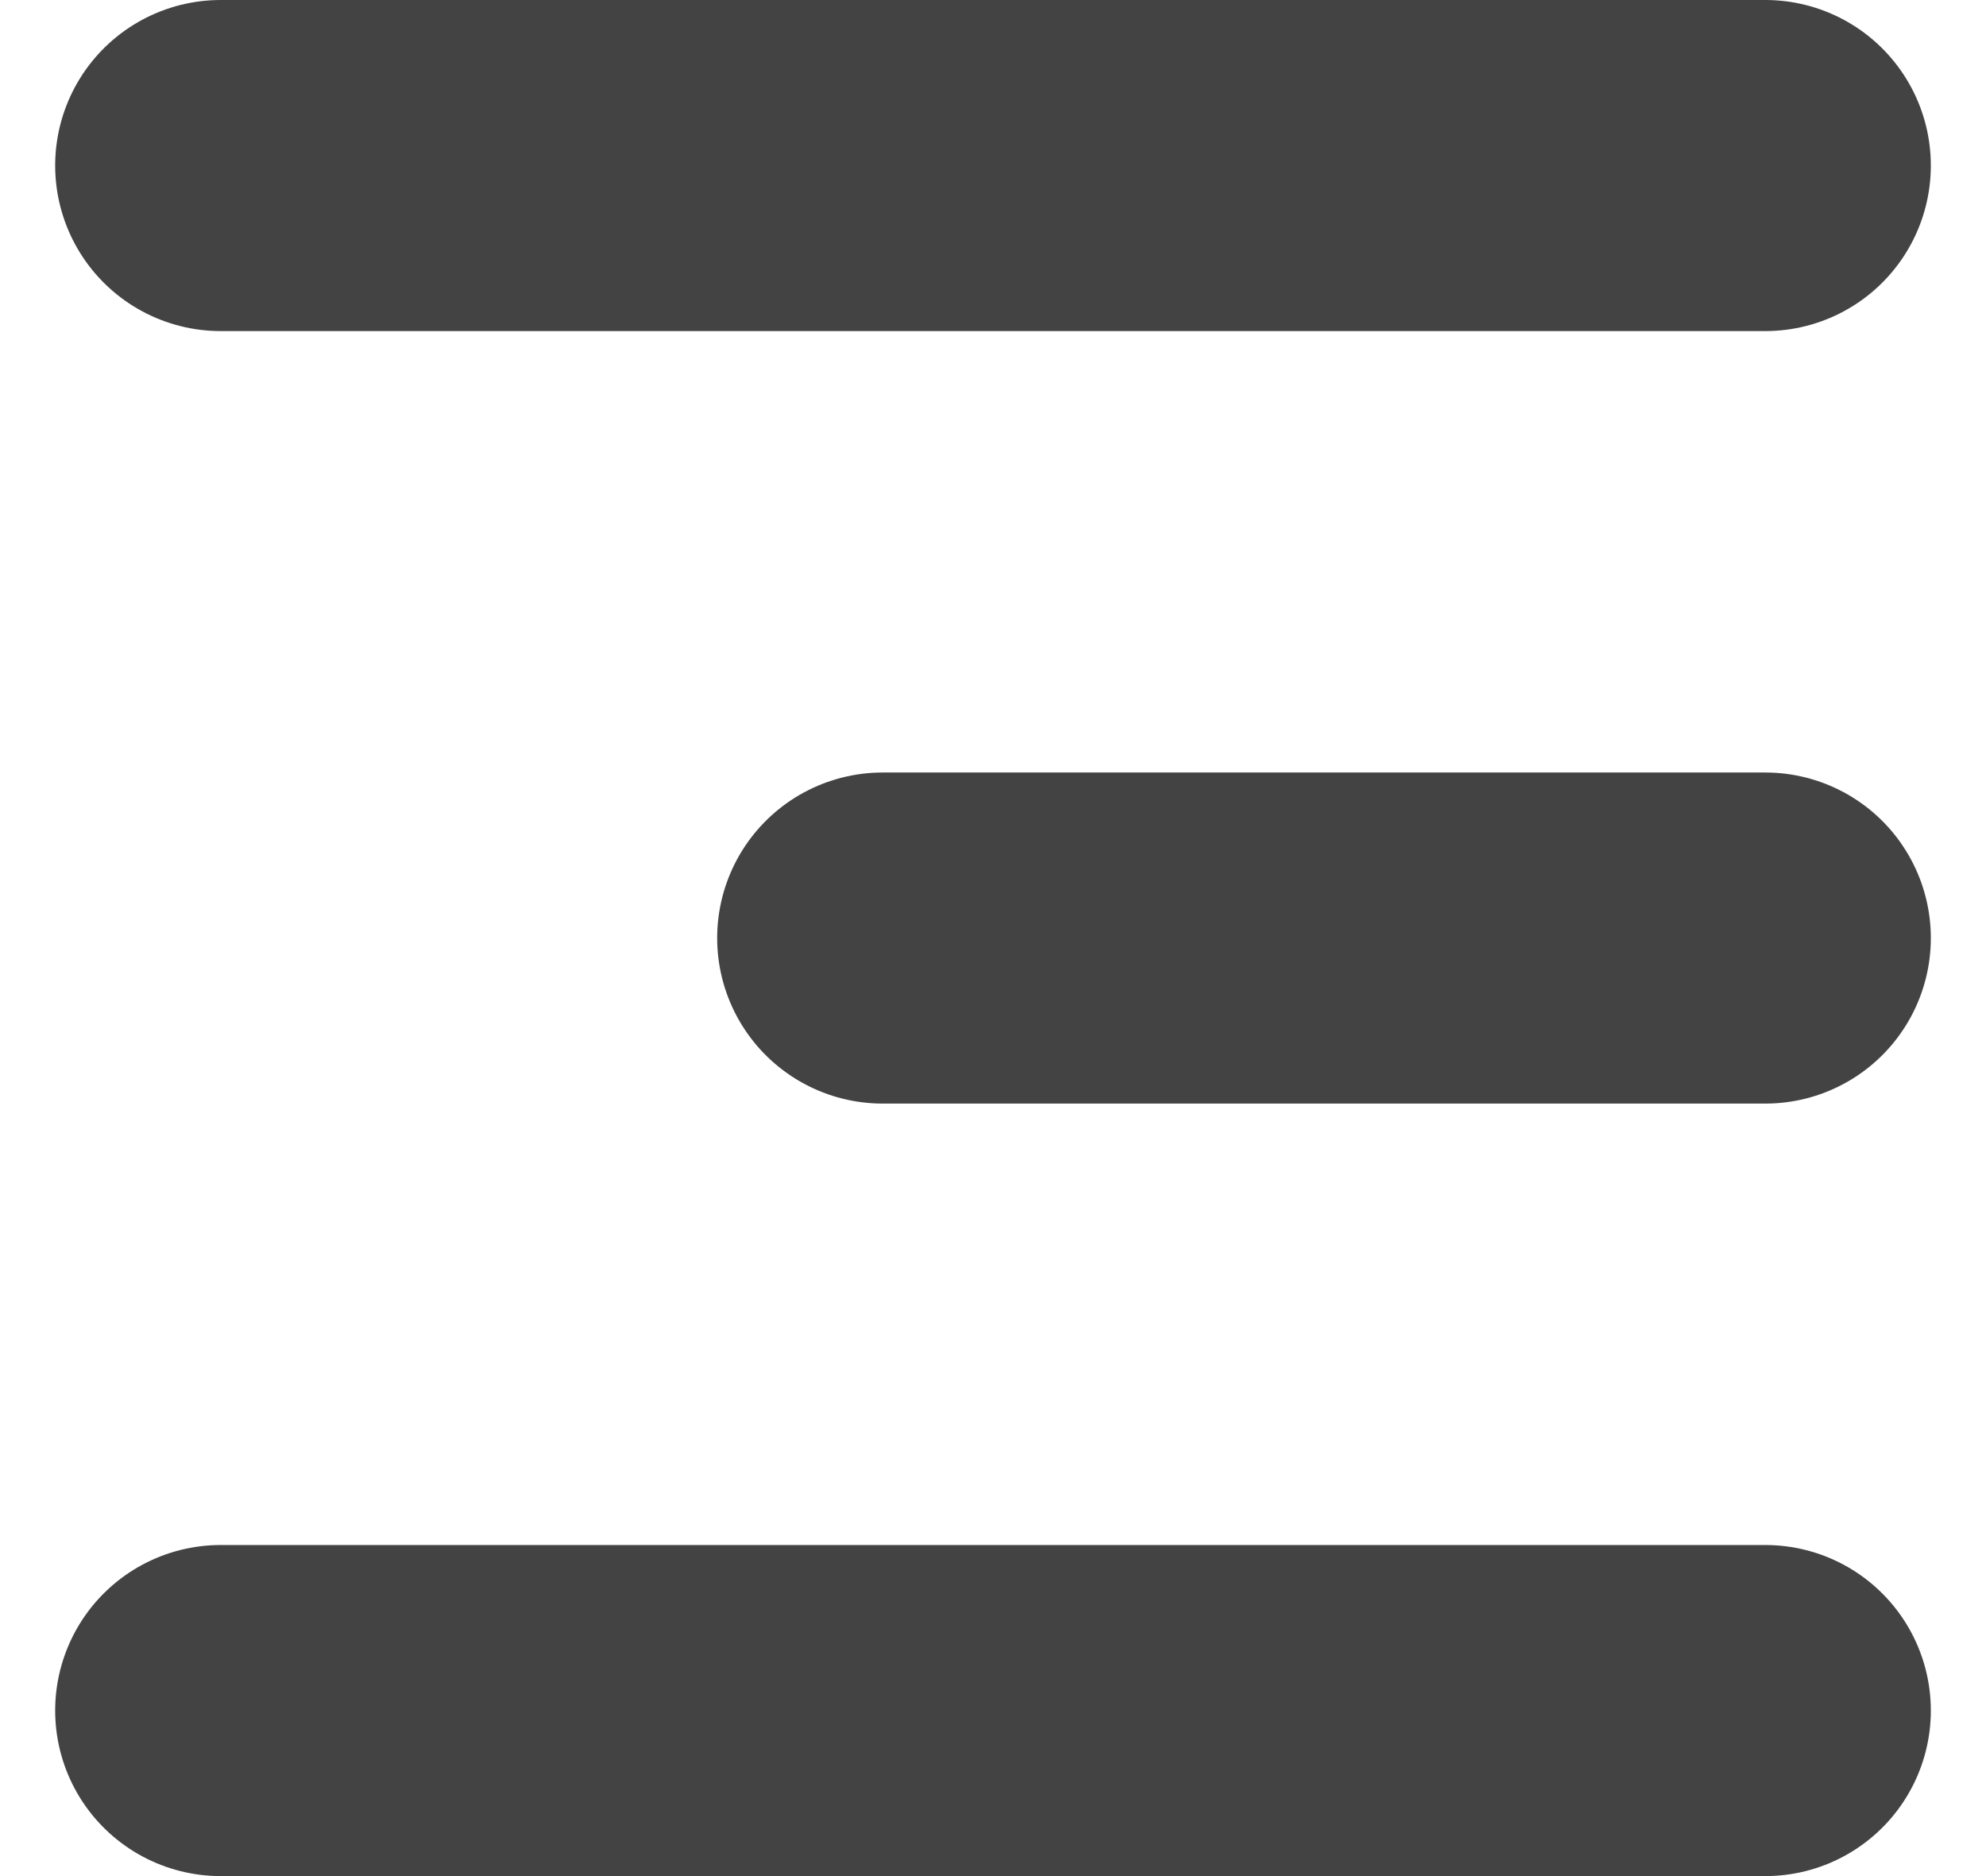 <svg width="18" height="17" viewBox="0 0 18 17" fill="none" xmlns="http://www.w3.org/2000/svg">
<path d="M8 8.5L16 8.5" stroke="#444343" stroke-width="3" stroke-linecap="round"/>
<path d="M2 15.5H16" stroke="#444343" stroke-width="3" stroke-linecap="round"/>
<path d="M2 1.5H16" stroke="#444343" stroke-width="3" stroke-linecap="round"/>
</svg>
